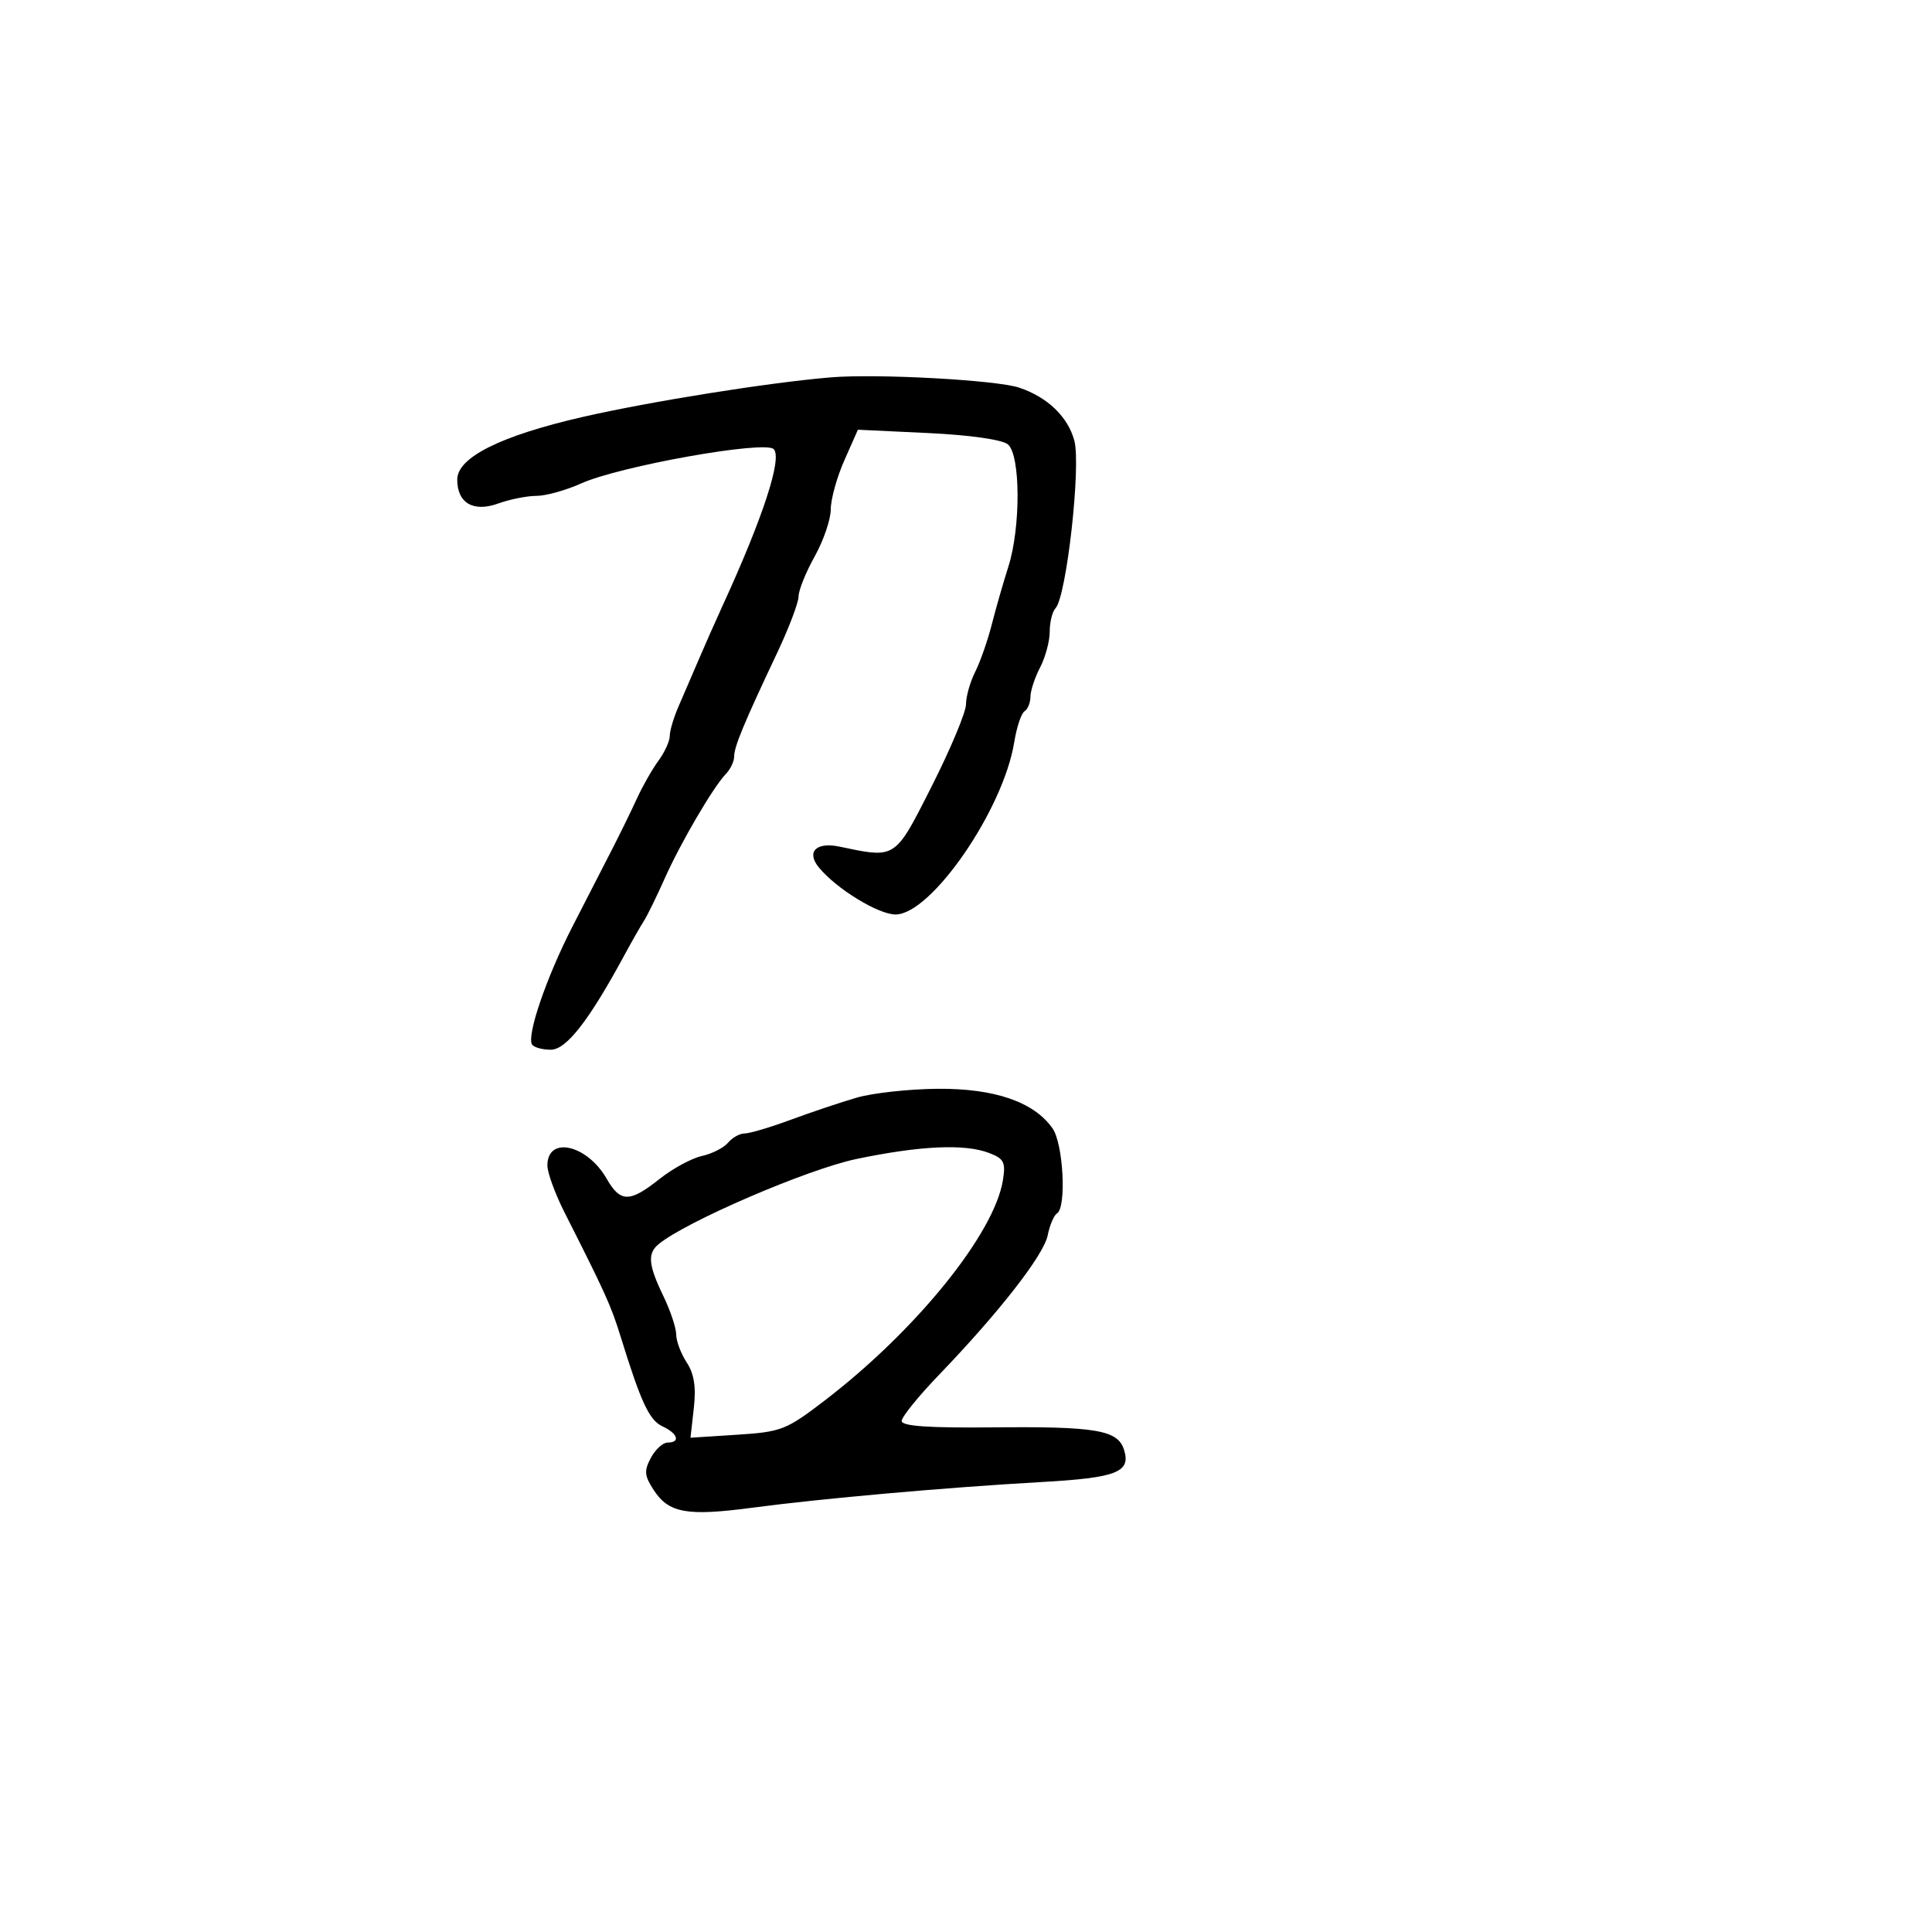 <svg xmlns="http://www.w3.org/2000/svg" width="300" height="300" viewBox="0 0 300 300" version="1.1">
  <defs/>
  <path d="M133,170.45 C135.475,169.727 141.128,169.105 145.562,169.067 C154.434,168.993 160.555,171.099 163.439,175.216 C165.114,177.608 165.631,187.492 164.129,188.42 C163.65,188.716 163,190.248 162.685,191.825 C162.071,194.893 155.164,203.758 145.795,213.5 C142.621,216.8 140.019,220.014 140.012,220.642 C140.004,221.452 144.145,221.743 154.25,221.642 C170.19,221.483 173.567,222.059 174.533,225.103 C175.644,228.604 173.435,229.47 161.704,230.132 C147.03,230.959 127.657,232.678 116.843,234.114 C106.681,235.463 103.86,234.962 101.519,231.389 C100.061,229.164 99.991,228.385 101.066,226.377 C101.765,225.07 102.937,224 103.669,224 C105.699,224 105.256,222.593 102.877,221.487 C100.811,220.526 99.54,217.8 96.356,207.5 C94.891,202.761 93.989,200.768 87.655,188.257 C86.195,185.374 85,182.097 85,180.976 C85,176.336 91.151,177.713 94.206,183.037 C96.336,186.748 97.777,186.753 102.414,183.068 C104.443,181.456 107.399,179.852 108.983,179.504 C110.566,179.156 112.398,178.225 113.053,177.436 C113.709,176.646 114.876,176 115.647,176 C116.419,176 119.626,175.047 122.775,173.882 C125.924,172.717 130.525,171.173 133,170.45 Z M129,58.597 C136.201,58 154.717,59.01 158.256,60.193 C162.65,61.661 165.836,64.723 166.823,68.426 C167.878,72.386 165.601,92.647 163.898,94.45 C163.404,94.973 163,96.609 163,98.086 C163,99.563 162.328,102.06 161.506,103.636 C160.685,105.211 160.01,107.261 160.006,108.191 C160.003,109.121 159.589,110.136 159.087,110.446 C158.585,110.757 157.866,112.921 157.488,115.255 C155.794,125.749 144.594,142 139.057,142 C136.385,142 129.886,138.017 127.164,134.711 C125.161,132.277 126.719,130.699 130.368,131.465 C134.225,132.275 136.343,132.763 137.991,132.094 C140.108,131.236 141.45,128.47 144.706,122.03 C147.618,116.271 150,110.57 150,109.361 C150,108.152 150.641,105.888 151.425,104.331 C152.208,102.774 153.364,99.475 153.994,97 C154.623,94.525 155.784,90.475 156.574,88 C158.519,81.903 158.477,70.641 156.503,69.002 C155.613,68.264 150.585,67.55 144.11,67.243 L133.214,66.727 L131.107,71.491 C129.948,74.111 129,77.531 129,79.092 C129,80.652 127.875,83.944 126.5,86.407 C125.125,88.87 124,91.665 124,92.618 C124,93.571 122.495,97.534 120.655,101.425 C115.503,112.324 114,115.946 114,117.462 C114,118.23 113.422,119.452 112.715,120.179 C110.751,122.198 105.656,130.912 103.173,136.5 C101.95,139.25 100.516,142.175 99.986,143 C99.455,143.825 98.093,146.215 96.959,148.311 C91.455,158.484 87.941,163 85.528,163 C84.203,163 82.891,162.633 82.614,162.185 C81.757,160.797 84.853,151.748 88.855,143.945 C90.955,139.85 93.714,134.475 94.985,132 C96.257,129.525 98.018,125.925 98.898,124 C99.779,122.075 101.287,119.427 102.25,118.115 C103.213,116.803 104,115.071 104,114.266 C104,113.461 104.622,111.384 105.381,109.651 C106.141,107.918 107.528,104.7 108.463,102.5 C109.398,100.3 111.092,96.475 112.226,94 C118.505,80.307 121.505,71.105 120.138,69.738 C118.754,68.354 96.225,72.374 90.223,75.075 C87.871,76.134 84.753,77 83.294,77 C81.836,77 79.177,77.53 77.387,78.177 C73.509,79.579 71,78.124 71,74.473 C71,71.028 77.756,67.656 90.5,64.739 C101.031,62.328 119.466,59.388 129,58.597 Z M132.99,179.967 C125.397,181.551 106.48,189.699 102.25,193.208 C100.514,194.648 100.681,196.436 103,201.236 C104.1,203.513 105,206.207 105,207.223 C105,208.239 105.733,210.188 106.628,211.555 C107.786,213.322 108.106,215.369 107.737,218.644 L107.218,223.249 L114.479,222.783 C121.335,222.343 122.095,222.044 128.12,217.423 C142.265,206.574 154.381,191.591 155.729,183.28 C156.186,180.468 155.904,179.914 153.562,179.024 C149.777,177.584 142.902,177.9 132.99,179.967 Z"/>
</svg>

